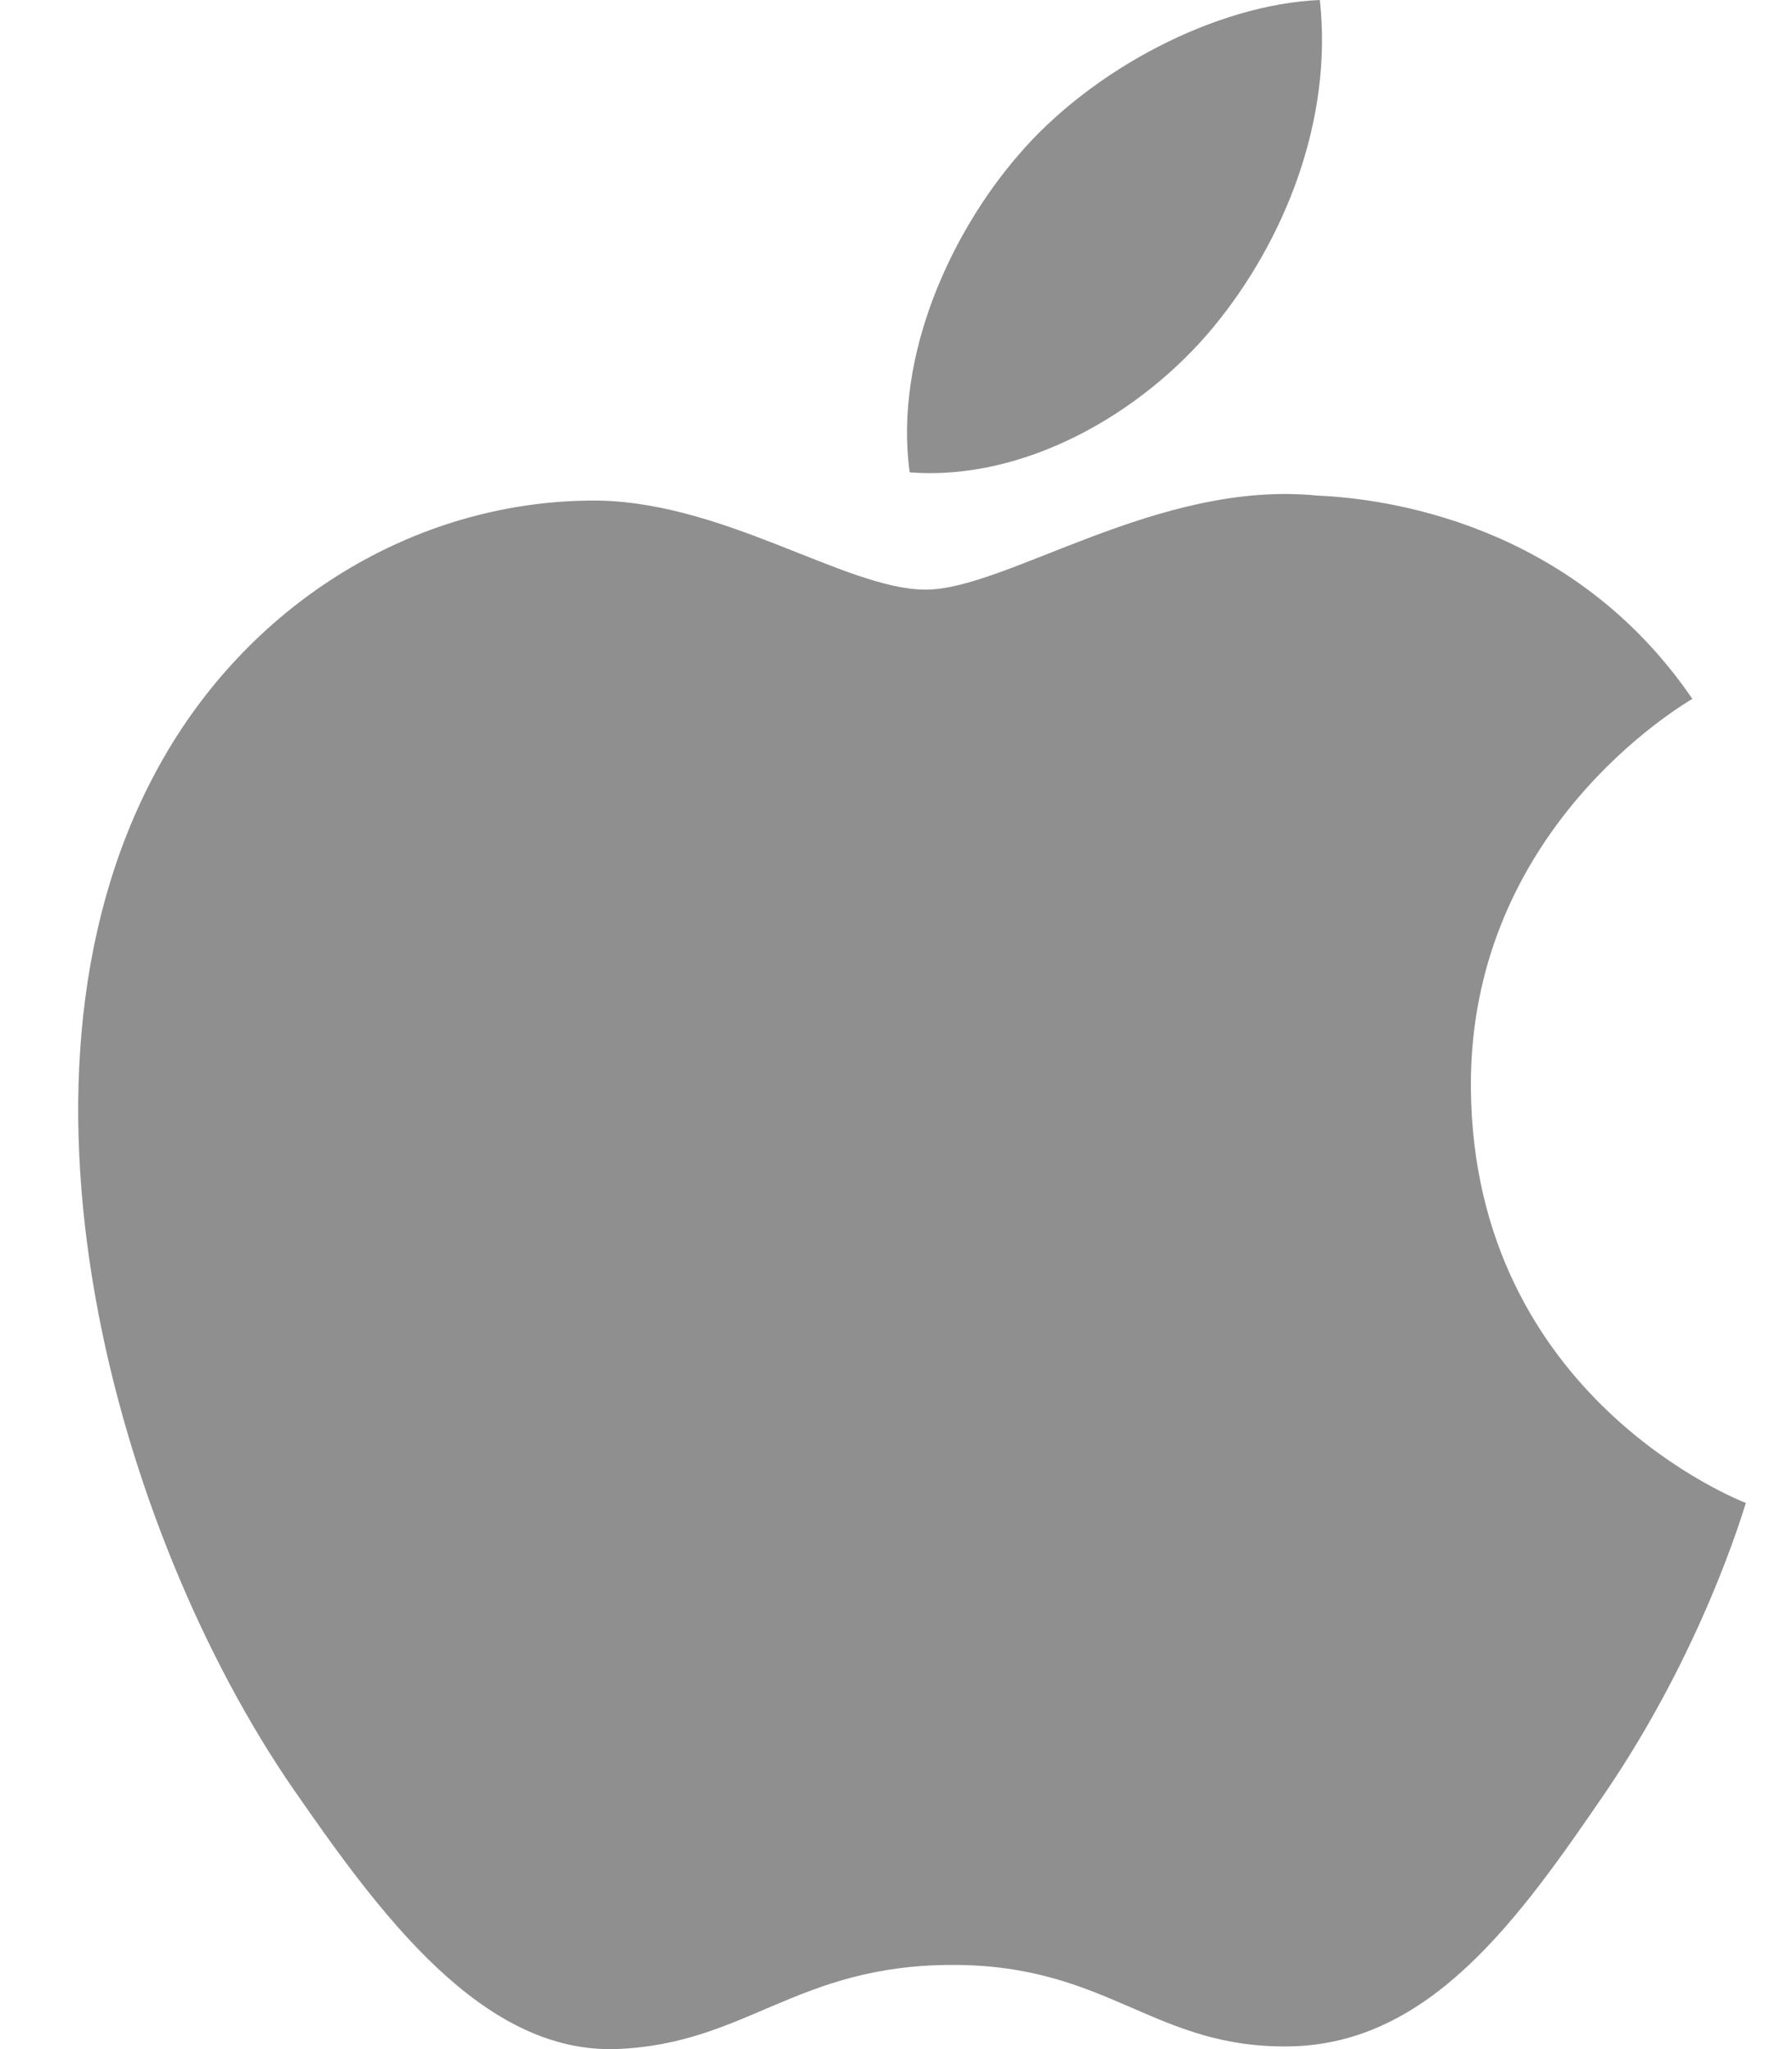 <svg width="21" height="24" viewBox="0 0 21 24" fill="none" xmlns="http://www.w3.org/2000/svg">
<path d="M17.237 12.752C17.21 9.716 19.719 8.257 19.832 8.185C18.421 6.12 16.225 5.838 15.442 5.805C13.575 5.615 11.796 6.906 10.848 6.906C9.899 6.906 8.437 5.833 6.887 5.863C4.849 5.893 2.971 7.046 1.92 8.872C-0.195 12.54 1.38 17.981 3.443 20.962C4.452 22.418 5.652 24.059 7.232 23.999C8.754 23.938 9.328 23.014 11.165 23.014C13.001 23.014 13.52 23.999 15.125 23.968C16.76 23.935 17.797 22.479 18.798 21.017C19.954 19.327 20.431 17.689 20.459 17.603C20.423 17.589 17.27 16.381 17.237 12.752Z" fill="#8F8F8F"/>
<path d="M14.218 3.833C15.056 2.818 15.621 1.406 15.467 0C14.259 0.05 12.797 0.805 11.931 1.82C11.156 2.716 10.475 4.153 10.66 5.532C12.003 5.637 13.379 4.846 14.218 3.833Z" fill="#8F8F8F"/>
</svg>
